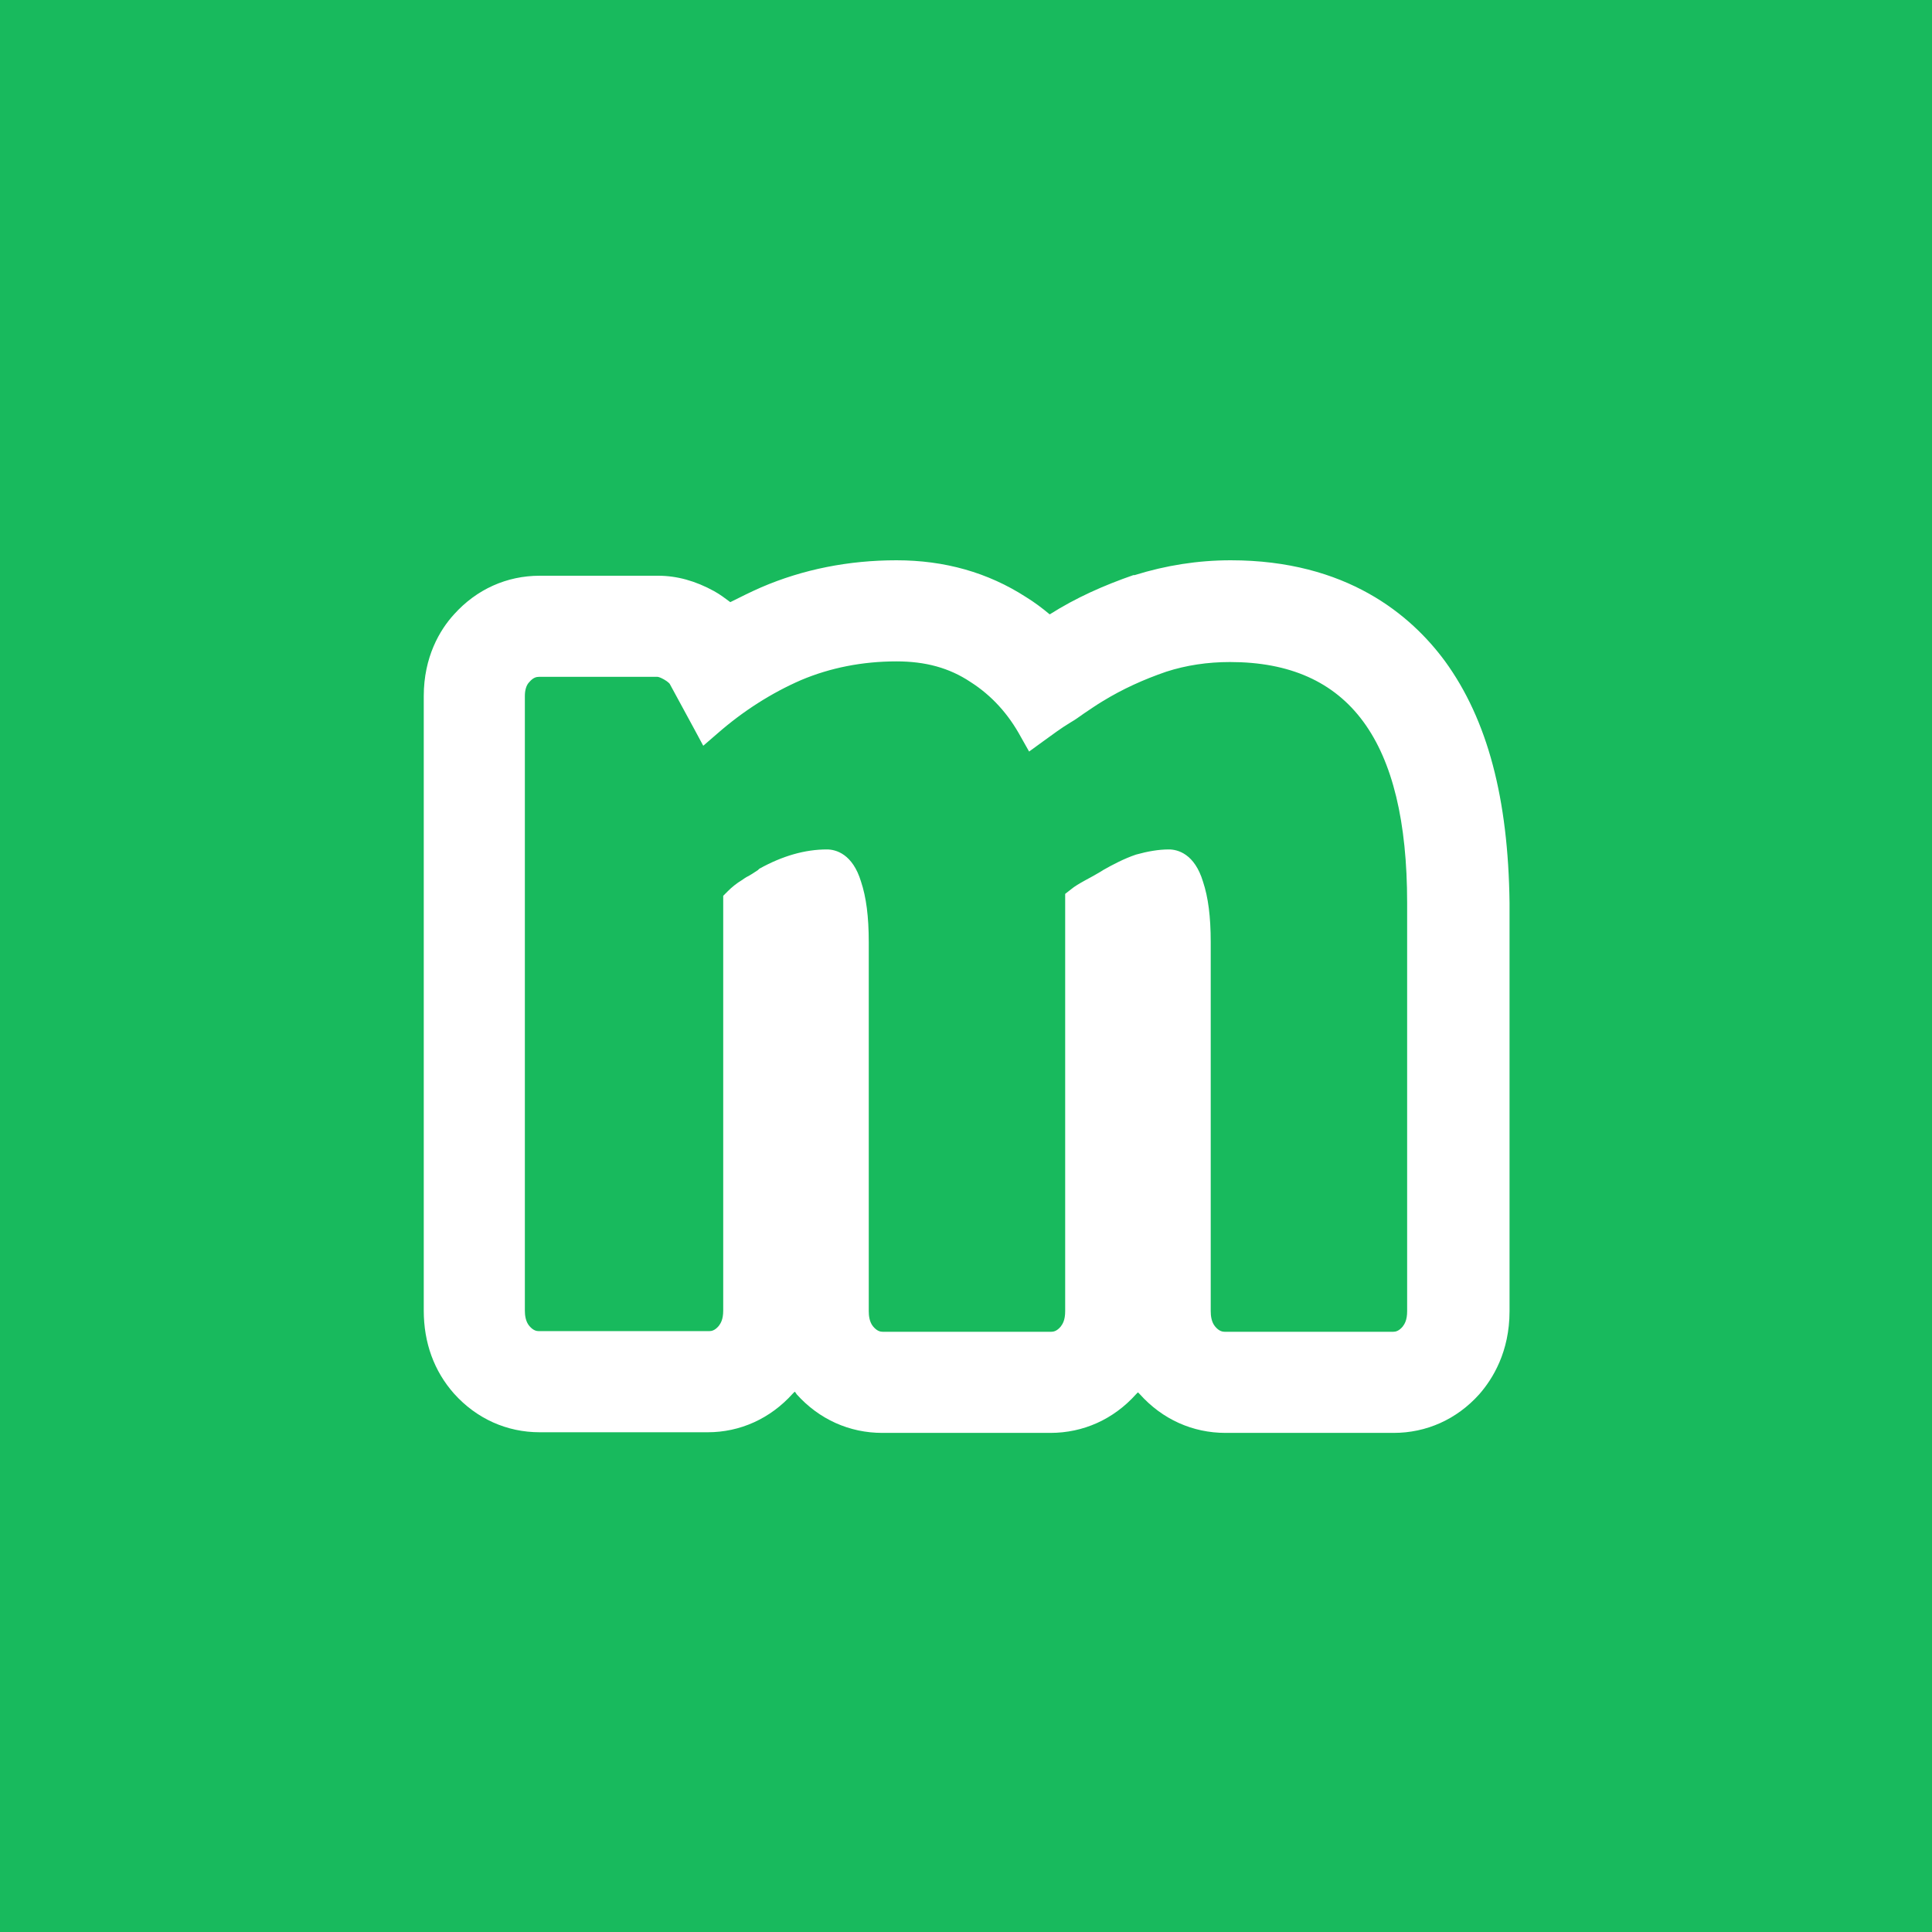 <?xml version="1.0" encoding="utf-8"?>
<!-- Generator: Adobe Illustrator 26.5.0, SVG Export Plug-In . SVG Version: 6.00 Build 0)  -->
<svg version="1.2" baseProfile="tiny" id="Layer_1" xmlns="http://www.w3.org/2000/svg" 
	 x="0px" y="0px" viewBox="0 0 300 300" overflow="visible" xml:space="preserve">
<g id="Avatar_00000125593732560959032080000012018820828207794845_">
	<rect fill="#18BA5D" width="300" height="300"/>
	<path fill="#FFFFFF" d="M224.4,102.7c-5.3-7.2-15.3-15.7-33.3-15.7c-5.1,0-10.1,0.8-14.9,2.3l-0.1,0l-0.1,0
		c-4.6,1.6-8.9,3.5-13,6.1c-1.2-1-2.4-1.9-3.7-2.7c-5.9-3.8-12.6-5.7-20.1-5.7c-7.4,0-14.5,1.4-21,4.2c-1.6,0.7-3.2,1.5-4.8,2.3
		c-0.8-0.6-1.6-1.2-2.5-1.7c-2.9-1.6-5.8-2.4-8.7-2.4l-18.4,0c-5.1,0-9.8,2.1-13.3,6c-2.2,2.4-4.7,6.6-4.7,12.7v95.4
		c0,5,1.6,9.4,4.7,12.9c3.5,3.9,8.2,6,13.3,6h26.1c5,0,9.7-2.1,13.2-6c0.1-0.1,0.2-0.2,0.3-0.3c0.1,0.1,0.2,0.2,0.3,0.4
		c3.5,3.9,8.2,6,13.3,6h26.1c5.1,0,9.8-2.1,13.3-6c0.1-0.1,0.2-0.2,0.3-0.3c0.1,0.1,0.2,0.2,0.3,0.3c3.5,3.9,8.2,6,13.3,6h26.1
		c5.1,0,9.8-2.1,13.3-6c2.1-2.4,4.7-6.6,4.7-12.9v-63.4C234.2,124,231,111.8,224.4,102.7z"/>
	<path fill="#18BA5D" d="M191,102.8c18.5,0,27.5,12.2,27.5,37.4v63.4c0,1.4-0.4,2-0.7,2.4c-0.6,0.7-1.1,0.8-1.5,0.8h-26.1
		c-0.4,0-0.9-0.1-1.5-0.8c-0.6-0.7-0.7-1.7-0.7-2.4v-57.3c0-4-0.4-7-1.2-9.4c-1.3-4.3-3.9-5-5.3-5c-1.6,0-3.3,0.3-5.1,0.8
		c-1.8,0.6-3.7,1.6-5.1,2.4c-0.6,0.4-1.2,0.7-1.7,1c-0.4,0.2-0.7,0.4-1.1,0.6c-0.9,0.5-1.6,0.9-2.2,1.4l-0.9,0.7v1.2v63.6
		c0,1.4-0.4,2-0.7,2.4c-0.6,0.7-1.1,0.8-1.5,0.8h-26.1c-0.4,0-0.9-0.1-1.5-0.8c-0.6-0.7-0.7-1.7-0.7-2.4v-57.3c0-4-0.4-7-1.2-9.4
		c-1.3-4.3-3.9-5-5.3-5c-3.4,0-6.9,1-10.5,3l-0.1,0.1l-0.1,0.1c-0.6,0.4-1.2,0.8-1.8,1.1c-0.3,0.2-0.5,0.3-0.6,0.4
		c-1,0.6-1.7,1.2-2.3,1.8l-0.7,0.7v1v63.4c0,1.4-0.4,2-0.7,2.4c-0.6,0.7-1.1,0.8-1.5,0.8H83.7c-0.4,0-0.9-0.1-1.5-0.8
		c-0.6-0.7-0.7-1.7-0.7-2.4v-95.4c0-0.9,0.2-1.7,0.7-2.2c0.6-0.7,1.1-0.8,1.5-0.8l18.4,0c0,0,0.3,0,1,0.4c0.7,0.4,0.9,0.7,0.9,0.7
		l3.8,7l1.4,2.6l2.2-1.9c4-3.5,8.4-6.3,13-8.3c4.5-1.9,9.5-2.9,14.8-2.9c4.5,0,8.2,1,11.5,3.2c3.3,2.1,5.9,5,7.8,8.5l1.3,2.3
		l2.2-1.6c1.4-1,2.7-2,4.2-2.9c0.7-0.4,1.4-0.9,2.1-1.4c0.9-0.6,1.9-1.3,2.9-1.9c3.1-1.9,6.4-3.4,9.9-4.6
		C184.2,103.3,187.5,102.8,191,102.8z"/>
</g>
</svg>
